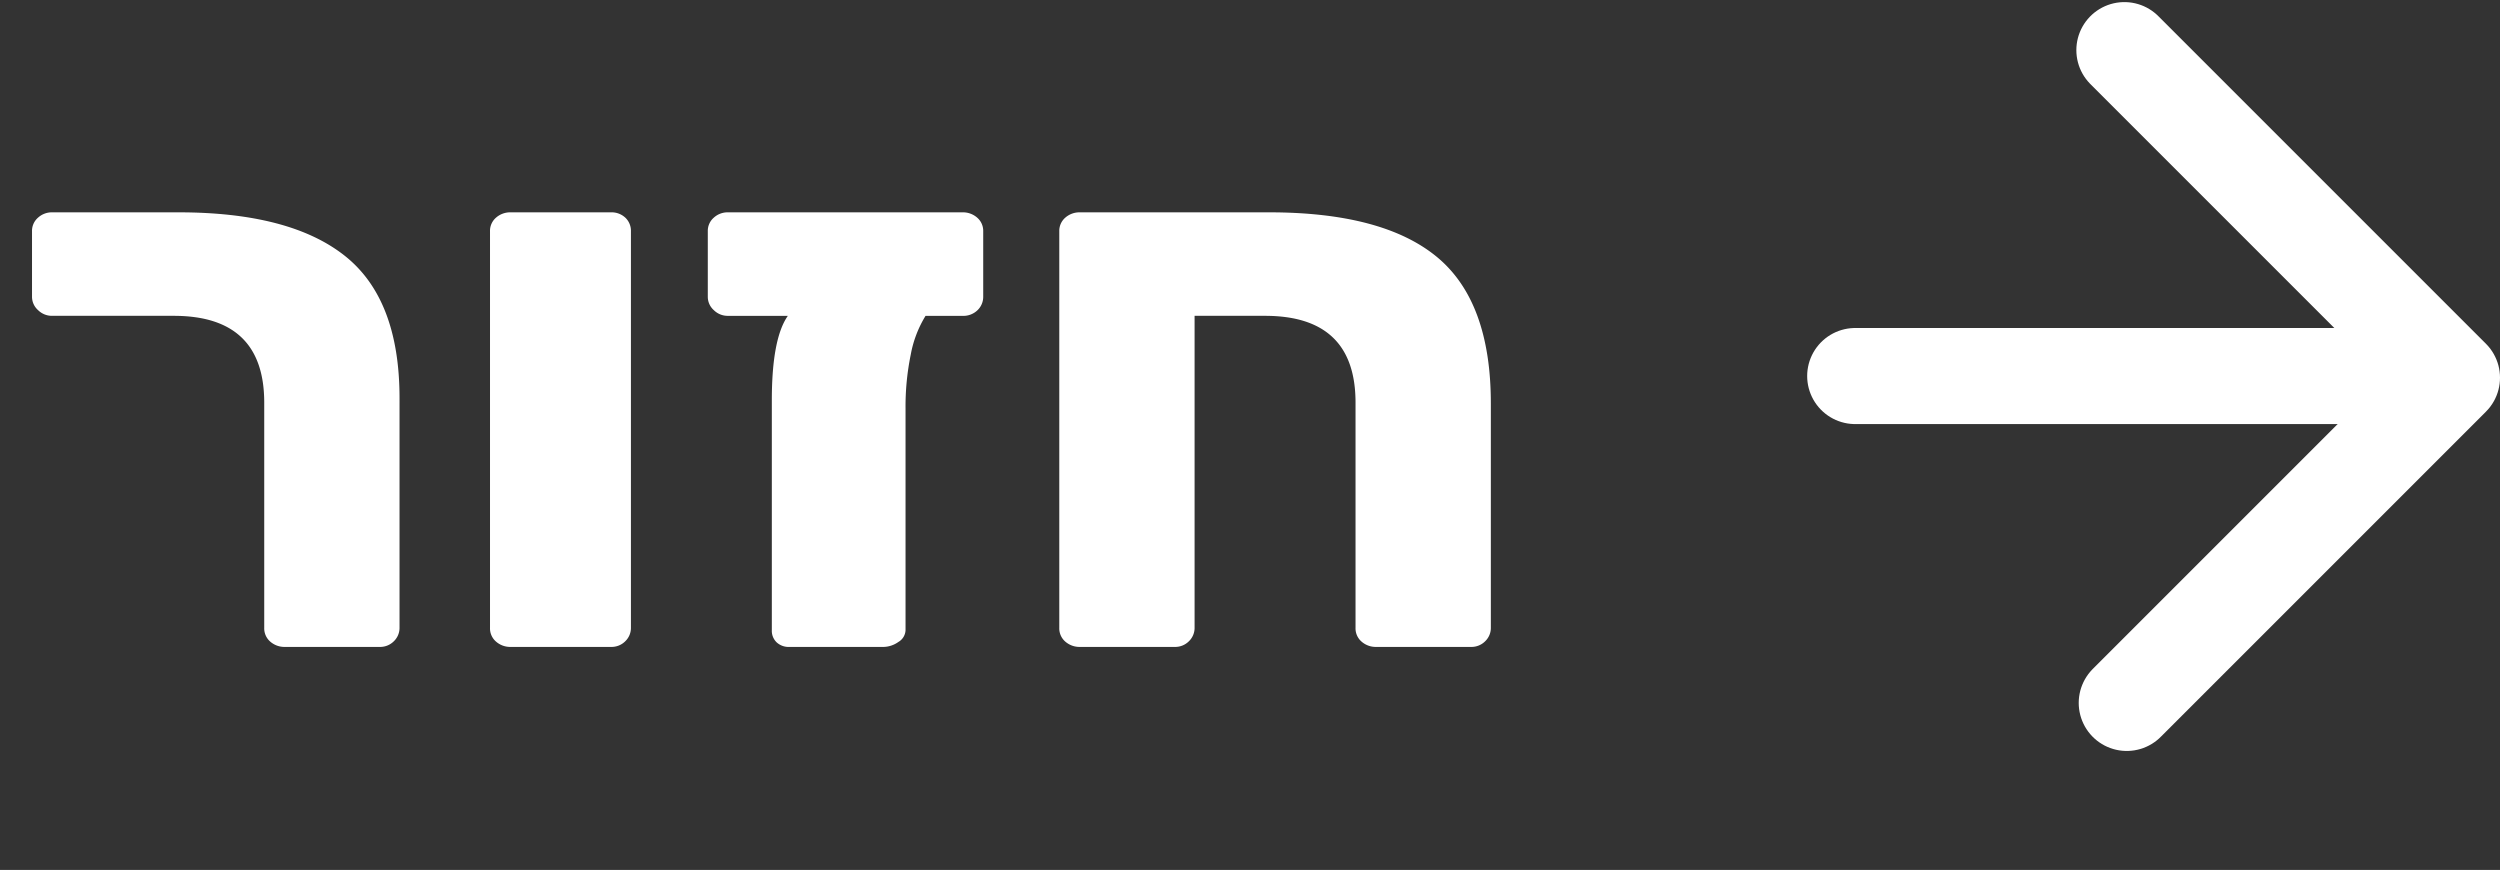 <svg xmlns="http://www.w3.org/2000/svg" viewBox="0 0 153.049 53.256"><rect x="0" y="0" width="153.049" height="53.256" fill="#333333" stroke="none"/><defs><style>.a{fill:none;stroke:#fff;stroke-linecap:round;stroke-linejoin:round;stroke-width:5.882px;}.b{fill:#fff;}</style></defs><line class="a" x1="113.575" y1="23.021" x2="146.533" y2="23.021"/><polyline class="a" points="130.054 3.069 150.108 23.123 130.199 43.032"/><path class="b" d="M16.543,39.278a1.07,1.07,0,0,1-.367-.84v-13.791q0-5.312-5.539-5.312H3.187a1.203,1.203,0,0,1-.858-.35A1.093,1.093,0,0,1,1.96,18.171V14.164a1.071,1.071,0,0,1,.368-.839,1.254,1.254,0,0,1,.858-.326h7.744q6.813,0,10.171,2.656,3.357,2.654,3.358,8.713V38.438a1.131,1.131,0,0,1-.344.816,1.186,1.186,0,0,1-.883.35H17.45A1.32,1.32,0,0,1,16.543,39.278Z"/><path class="b" d="M30.366,39.278a1.067,1.067,0,0,1-.368-.84V14.164a1.068,1.068,0,0,1,.368-.839,1.317,1.317,0,0,1,.906-.326h6.127a1.234,1.234,0,0,1,.883.326,1.107,1.107,0,0,1,.343.839V38.438a1.13,1.13,0,0,1-.343.816,1.187,1.187,0,0,1-.883.35h-6.127A1.317,1.317,0,0,1,30.366,39.278Z"/><path class="b" d="M59.824,13.325a1.071,1.071,0,0,1,.368.839V18.171a1.13,1.13,0,0,1-.344.815,1.244,1.244,0,0,1-.932.35h-2.254a6.897,6.897,0,0,0-.907,2.376,15.834,15.834,0,0,0-.318,3.309V38.579a.871.871,0,0,1-.441.723,1.623,1.623,0,0,1-.931.303H48.33a1.089,1.089,0,0,1-.784-.28.98.98,0,0,1-.295-.745V24.508q0-3.775.98-5.172H44.556a1.201,1.201,0,0,1-.857-.35,1.089,1.089,0,0,1-.368-.815V14.164a1.068,1.068,0,0,1,.368-.839,1.252,1.252,0,0,1,.857-.326H58.917A1.321,1.321,0,0,1,59.824,13.325Z"/><path class="b" d="M65.216,39.278a1.07,1.07,0,0,1-.367-.84V14.164a1.07,1.07,0,0,1,.367-.839,1.319,1.319,0,0,1,.906-.326H77.69q6.959,0,10.27,2.726,3.308,2.726,3.309,8.97V38.438a1.131,1.131,0,0,1-.344.816,1.186,1.186,0,0,1-.883.35h-5.783a1.317,1.317,0,0,1-.906-.326,1.067,1.067,0,0,1-.368-.84v-13.791q0-5.312-5.539-5.312H73.132V38.438a1.131,1.131,0,0,1-.344.816,1.184,1.184,0,0,1-.882.35H66.122A1.319,1.319,0,0,1,65.216,39.278Z"/></svg>